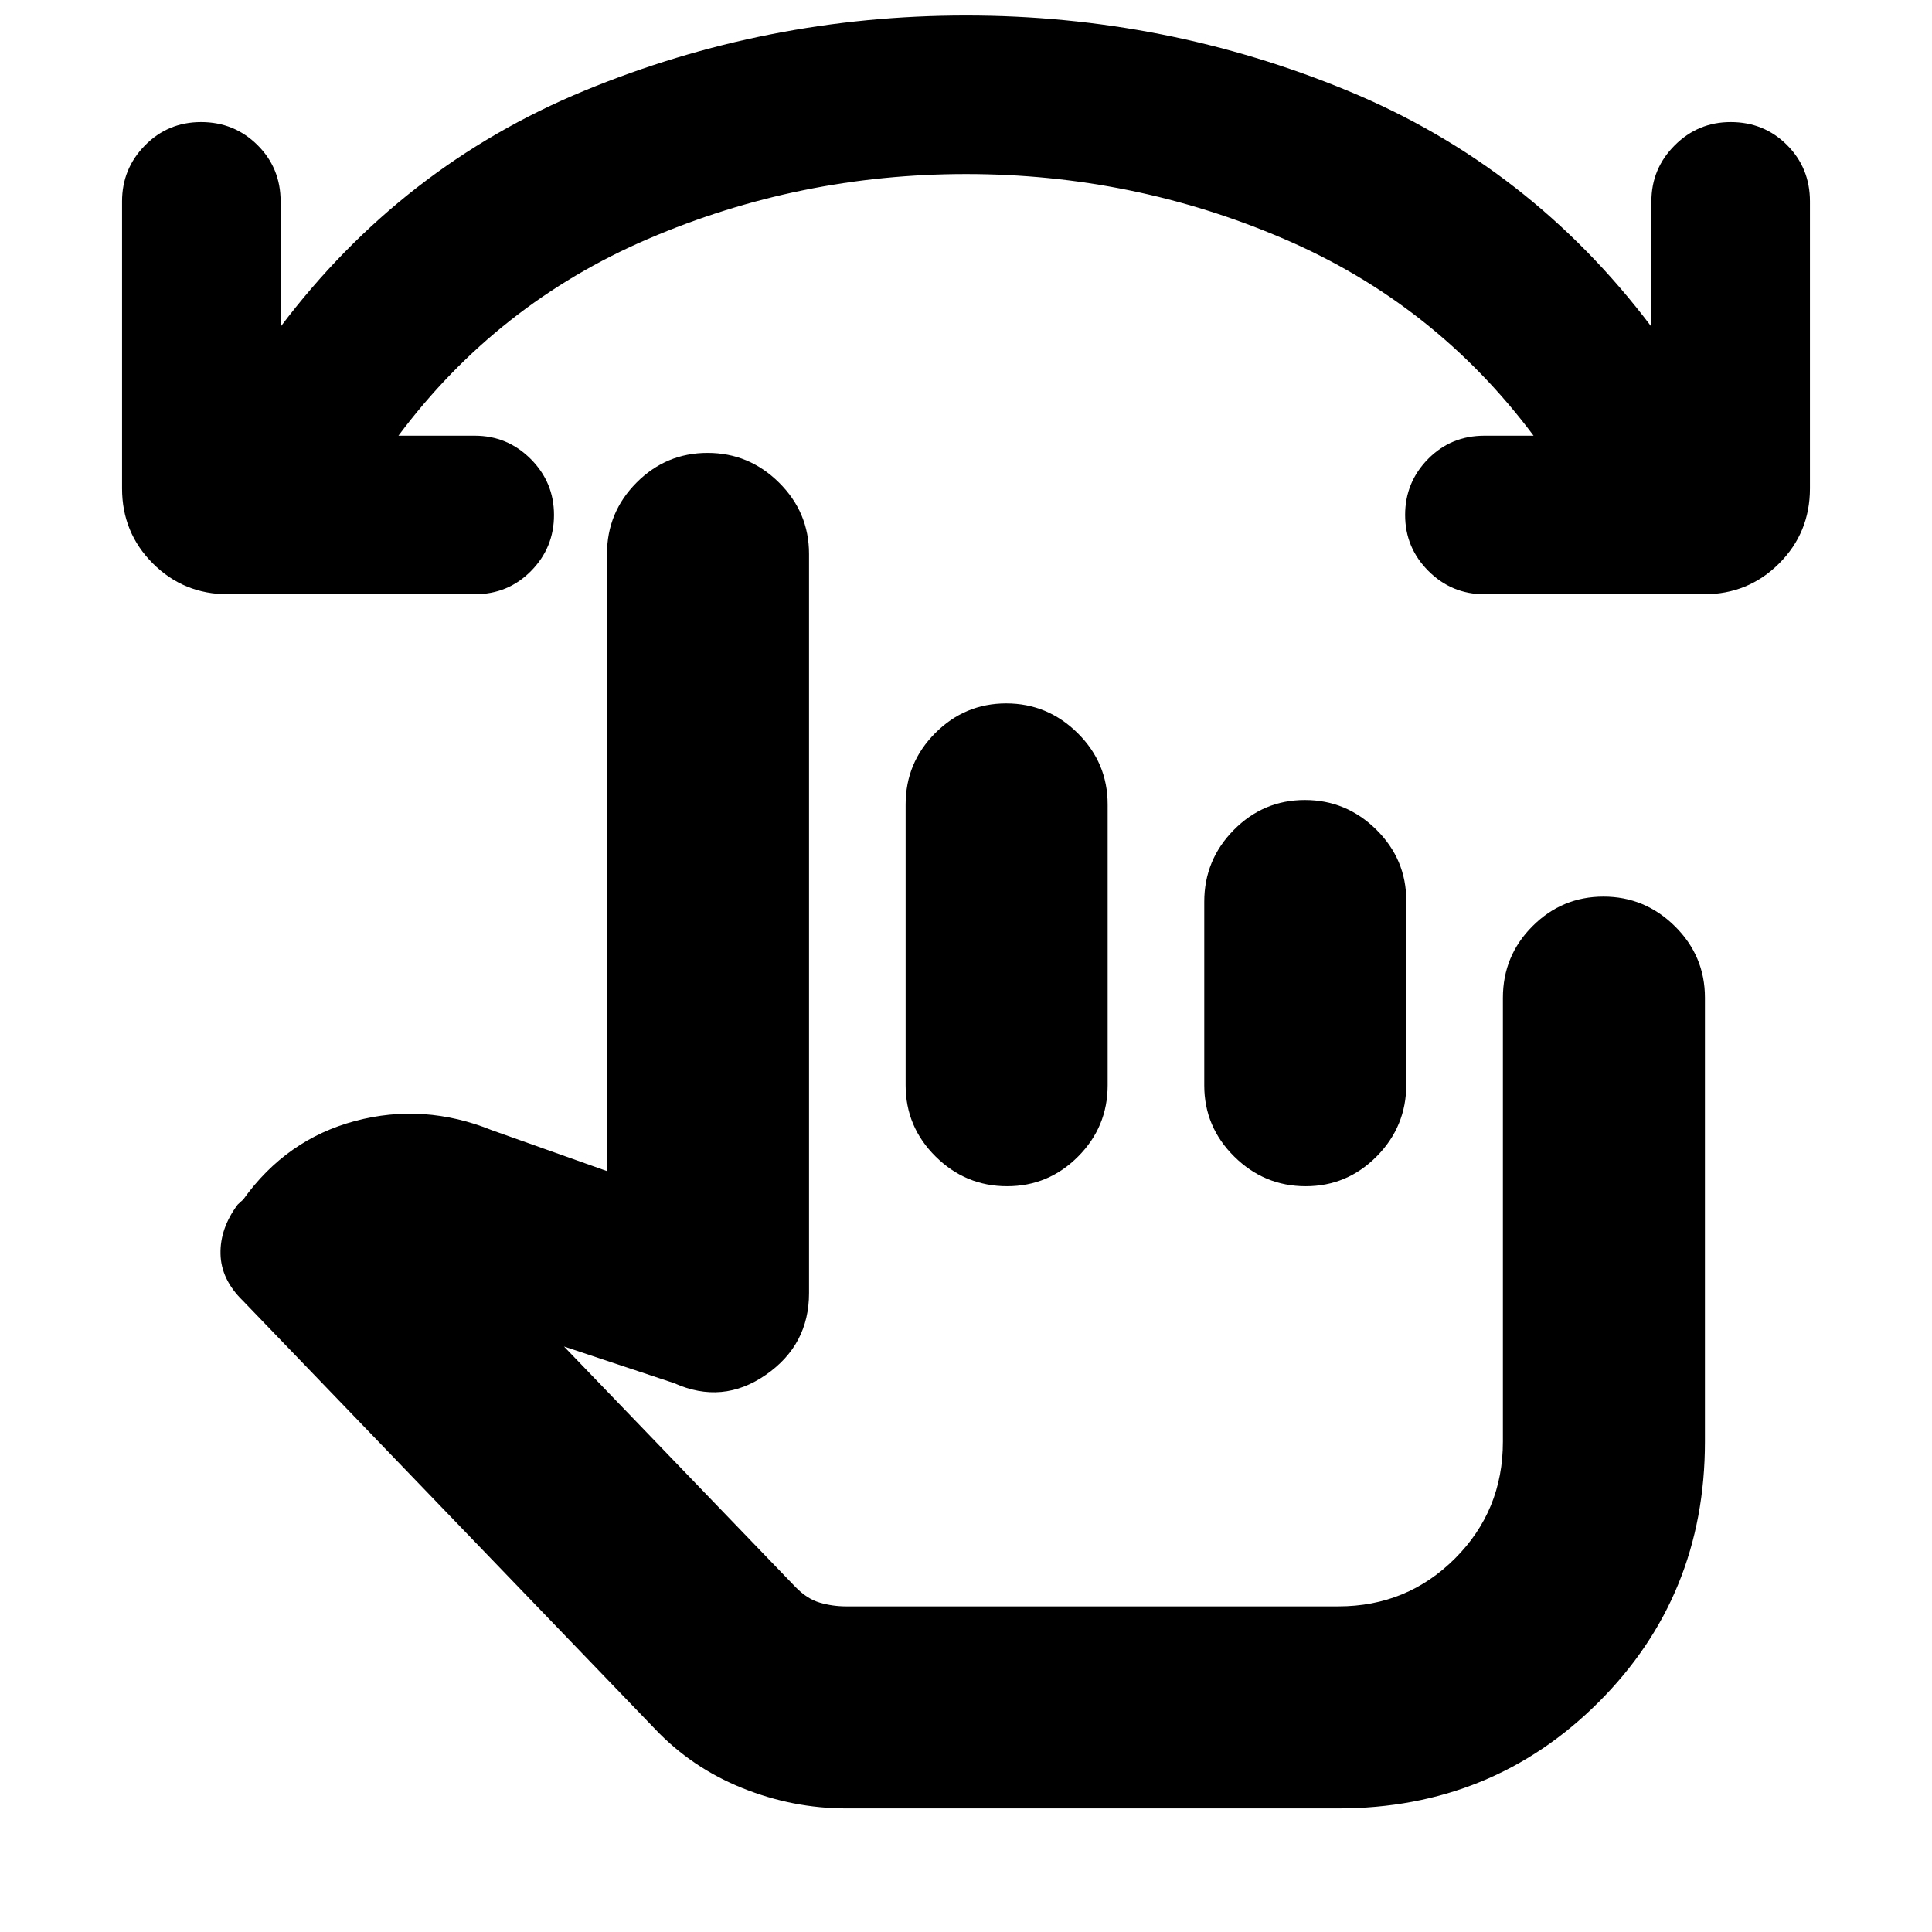 <svg xmlns="http://www.w3.org/2000/svg" height="20" viewBox="0 -960 960 960" width="20"><path d="M480.03-873.52q-82.88 0-157.94 32.2-75.07 32.21-124.11 97.82h37.91q16.25 0 27.82 11.57 11.57 11.58 11.57 27.82 0 16.25-11.4 27.82-11.39 11.57-27.99 11.57H113.24q-21.97 0-37.28-15.3-15.31-15.31-15.31-37.28v-142.66q0-16.24 11.4-27.81 11.4-11.58 27.87-11.58 16.48 0 28 11.4 11.51 11.4 11.51 27.99v62.31q60.24-79.81 150.81-117.23T480-952.3q99.19 0 189.76 37.42t150.81 117.23v-62.31q0-16.24 11.57-27.81 11.57-11.58 27.82-11.58 16.59 0 27.99 11.4 11.4 11.4 11.4 27.99v142.66q0 21.97-15.31 37.28-15.31 15.3-37.28 15.3H737.59q-16.25 0-27.82-11.57t-11.57-27.82q0-16.24 11.39-27.82 11.4-11.57 28-11.57h24.43q-49.04-65.61-124.08-97.82-75.03-32.2-157.91-32.2ZM420.41-61.41q-26.48 0-51.59-10.12-25.12-10.12-43.36-29.36L120.69-313.67q-10.86-10.57-11.12-23.28-.27-12.7 8.54-24.51l2.76-2.52q21.43-29.91 55.59-39.01 34.15-9.1 68.06 4.62l57.09 20.28v-306.67q0-20.68 14.69-35.44 14.7-14.76 35.29-14.76 20.6 0 35.5 14.76Q402-705.44 402-684.76v367.3q0 25.76-21.5 40.64-21.5 14.89-45.5 4.12l-54.76-18.23 114.89 119.36q5.76 6 12.15 7.89 6.39 1.88 13.13 1.88h244.57q34.19 0 58-23.81 23.8-23.81 23.8-58v-220.58q0-20.87 14.7-35.58 14.69-14.71 35.29-14.71 20.59 0 35.5 14.76 14.9 14.75 14.9 35.44v220.67q0 76.65-52.85 129.42-52.86 52.78-129.34 52.78H420.41Zm79.58-549.07q20.59 0 35.49 14.76 14.91 14.75 14.91 35.44v139.52q0 20.68-14.69 35.44-14.7 14.75-35.29 14.75-20.6 0-35.5-14.75Q450-400.08 450-420.76v-139.52q0-20.69 14.7-35.44 14.69-14.76 35.29-14.76Zm148.39 48q20.59 0 35.5 14.73 14.9 14.73 14.9 35.38v91.26q0 20.83-14.69 35.69-14.7 14.85-35.29 14.85-20.6 0-35.5-14.73-14.91-14.73-14.91-35.37v-91.26q0-20.83 14.7-35.69 14.69-14.86 35.29-14.86Zm-73.79 271.44Z"/></svg>